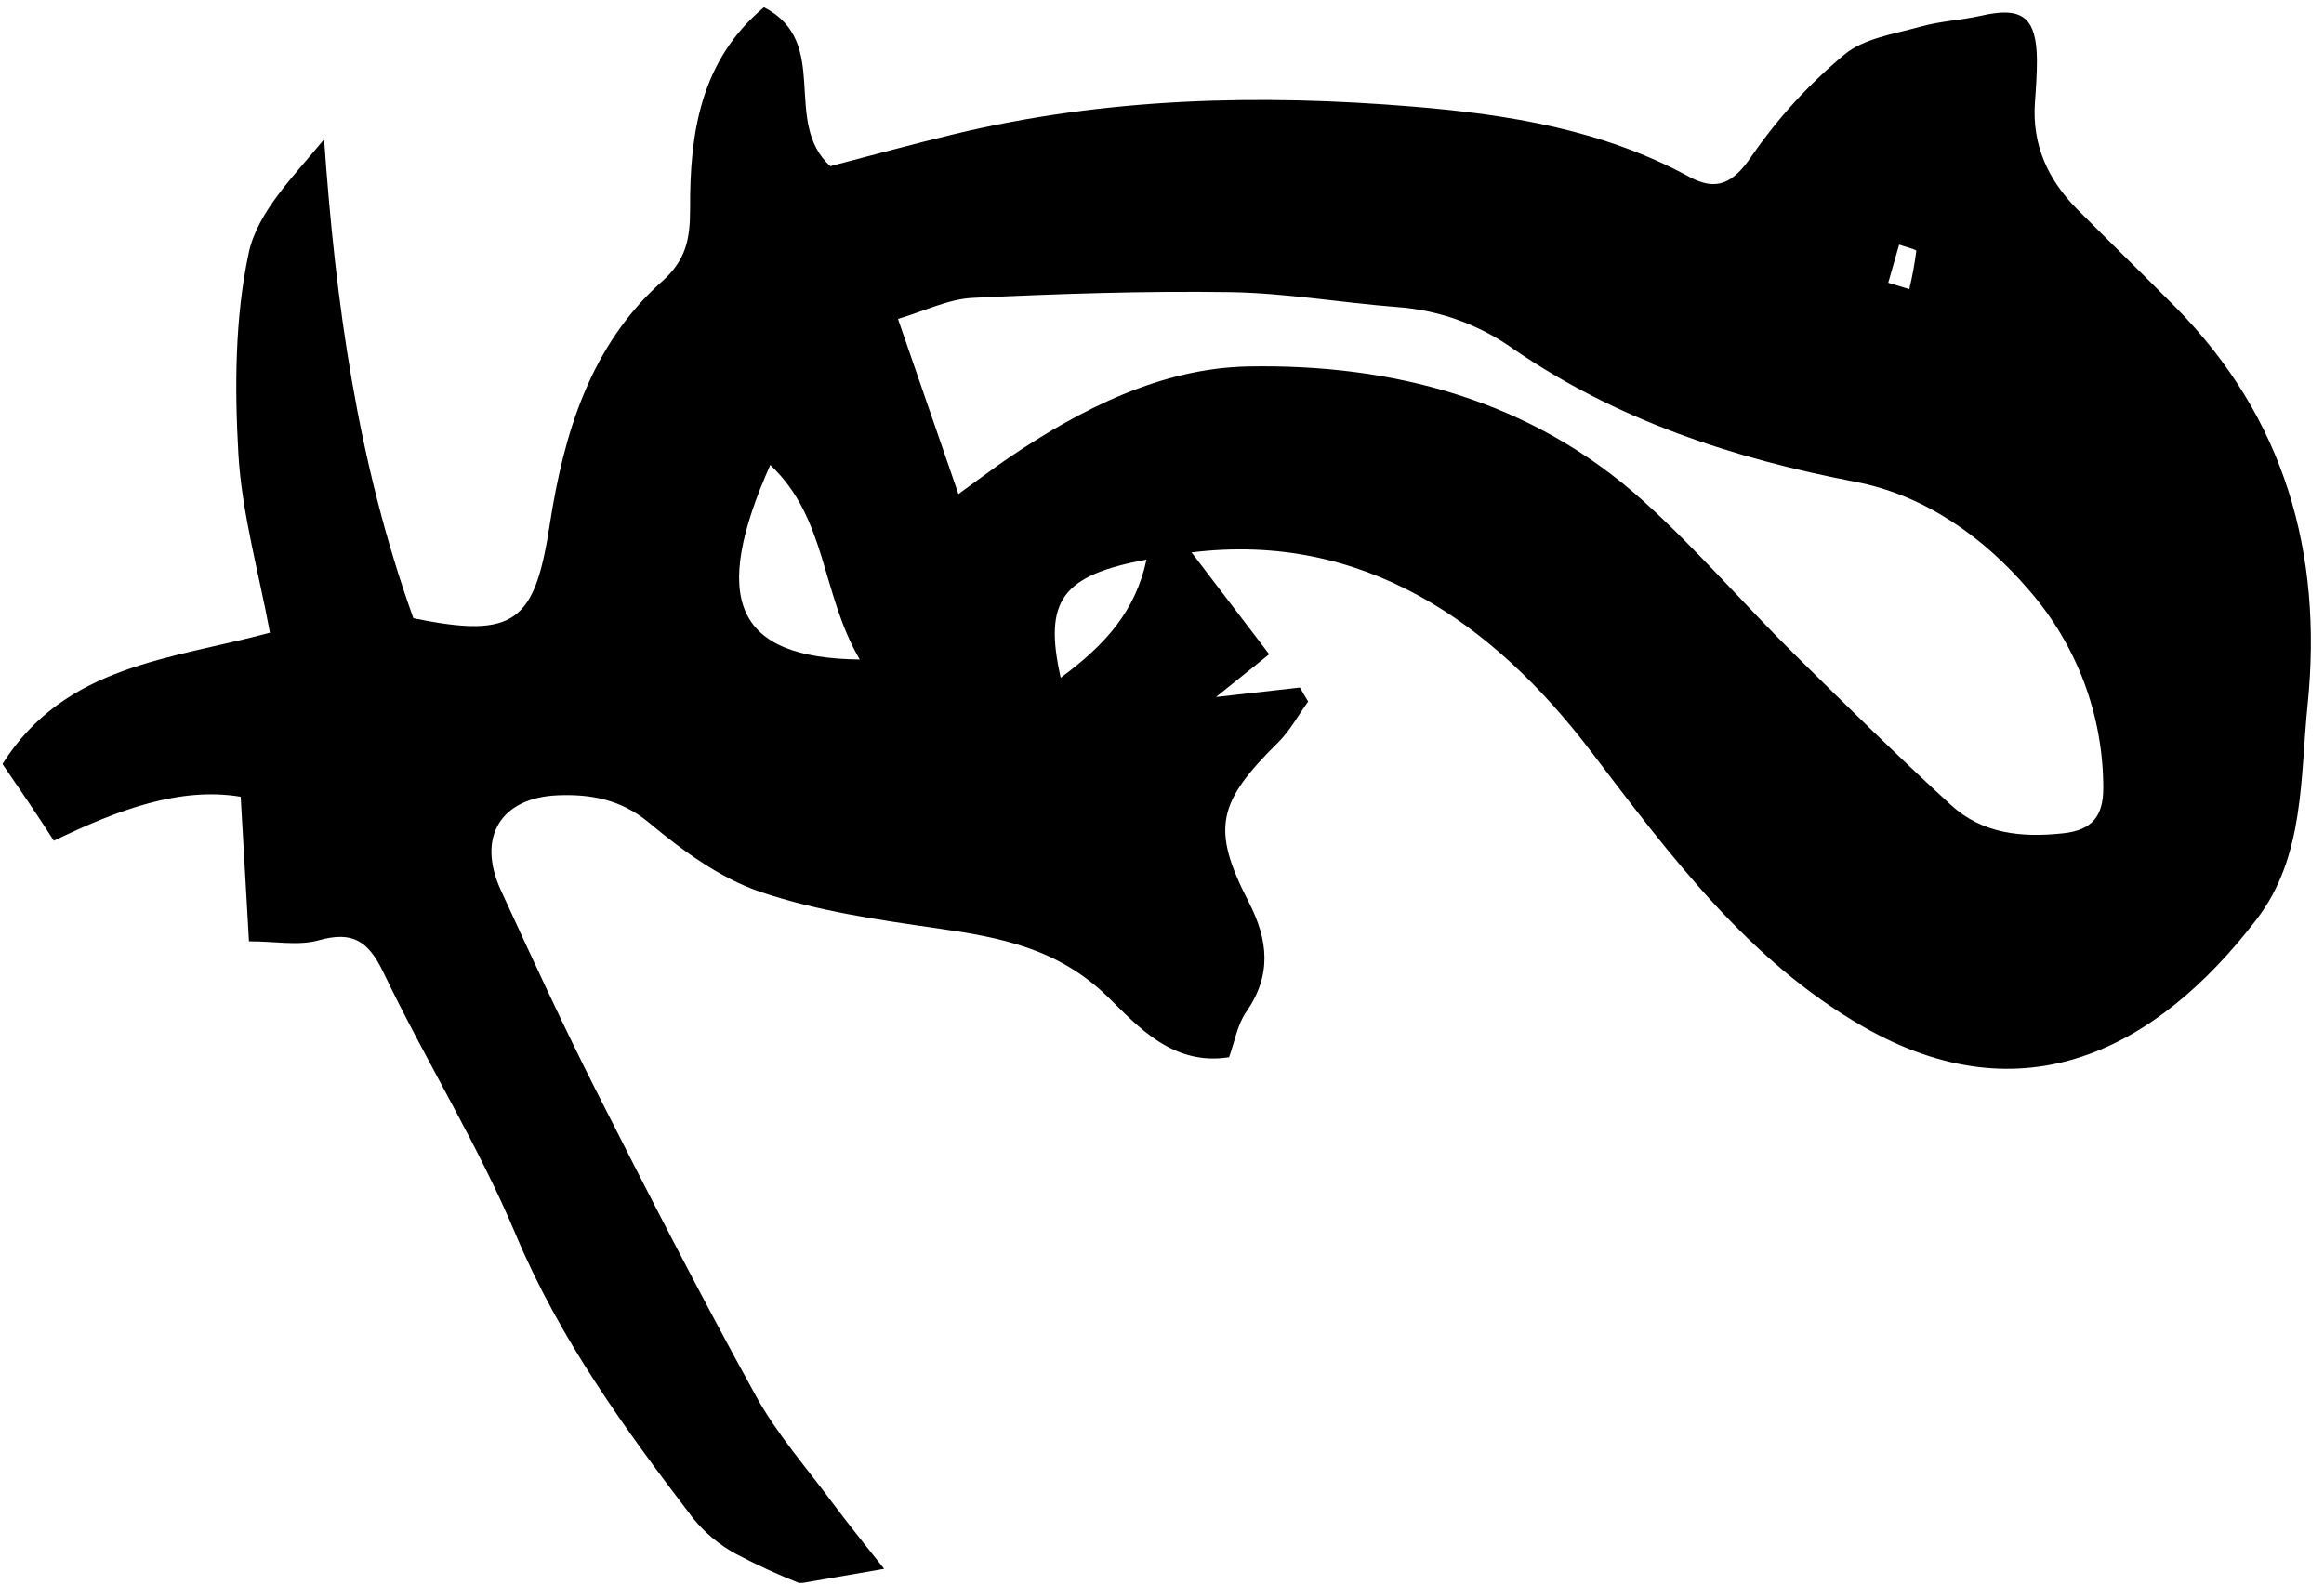 <svg width="151" height="103" viewBox="0 0 151 103" fill="none" xmlns="http://www.w3.org/2000/svg">
<g clip-path="url(#clip0_729_1446)">
<path d="M26.858 40.166C33.488 41.533 34.751 40.403 35.726 34.037C36.637 28.168 38.355 22.435 43.017 18.284C44.598 16.872 44.839 15.505 44.839 13.545C44.817 8.674 45.5 3.935 49.638 0.472C54.049 2.75 50.772 7.886 53.944 10.797C56.546 10.123 59.28 9.367 62.041 8.706C71.861 6.35 81.804 6.099 91.82 6.929C98.058 7.444 104.155 8.437 109.751 11.485C111.532 12.456 112.608 11.918 113.811 10.146C115.507 7.687 117.531 5.47 119.826 3.557C121.092 2.49 123.07 2.212 124.77 1.734C126.059 1.369 127.426 1.315 128.734 1.018C131.395 0.412 132.316 1.105 132.348 3.894C132.348 4.805 132.288 5.717 132.22 6.628C132.015 9.394 133.054 11.663 134.954 13.586C137.082 15.728 139.242 17.828 141.361 19.966C148.447 27.152 150.93 35.937 149.937 45.757C149.449 50.532 149.755 55.645 146.62 59.733C140.126 68.195 131.491 72.688 121.061 66.704C113.578 62.416 108.507 55.559 103.362 48.81C96.983 40.421 88.521 34.525 77.42 35.892L82.465 42.508L79.006 45.288L84.46 44.672L84.994 45.584C84.351 46.472 83.818 47.475 83.048 48.236C79.097 52.136 78.683 53.836 81.129 58.598C82.415 61.095 82.638 63.364 80.961 65.766C80.396 66.577 80.227 67.666 79.858 68.691C76.213 69.27 73.934 66.691 71.998 64.786C68.762 61.624 65.017 60.904 60.925 60.32C57.047 59.764 53.105 59.195 49.419 57.951C46.794 57.062 44.356 55.272 42.187 53.467C40.365 51.941 38.382 51.59 36.264 51.672C32.513 51.817 30.968 54.406 32.541 57.837C34.559 62.23 36.587 66.627 38.77 70.938C42.128 77.563 45.518 84.175 49.105 90.678C50.471 93.175 52.417 95.371 54.117 97.677C55.183 99.112 56.318 100.498 57.448 101.933L51.98 102.876C50.546 102.311 49.145 101.666 47.783 100.944C46.733 100.368 45.805 99.594 45.049 98.666C40.633 92.883 36.391 87.055 33.516 80.224C31.064 74.369 27.66 68.924 24.913 63.182C23.928 61.136 22.921 60.475 20.707 61.095C19.385 61.464 17.877 61.159 16.177 61.159C15.99 57.869 15.826 55.021 15.639 51.767C11.684 51.107 7.652 52.619 3.5 54.624C2.379 52.875 1.299 51.298 0.16 49.639C4.22 43.205 11.06 42.85 17.54 41.109C16.806 37.149 15.717 33.362 15.489 29.494C15.243 25.151 15.261 20.658 16.159 16.439C16.733 13.746 19.112 11.426 21.058 9.052C21.805 19.665 23.208 29.986 26.858 40.166ZM62.274 32.1C63.891 30.934 64.707 30.309 65.555 29.735C70.275 26.546 75.456 23.925 81.084 23.811C90.53 23.634 99.493 25.994 106.752 32.533C110.238 35.673 113.31 39.268 116.641 42.558C119.972 45.848 123.321 49.147 126.779 52.319C128.807 54.173 131.359 54.433 134.043 54.141C135.929 53.941 136.663 53.039 136.658 51.184C136.655 46.455 134.935 41.887 131.819 38.329C128.88 34.889 125.052 32.169 120.555 31.307C112.585 29.776 105.062 27.297 98.35 22.686C96.133 21.098 93.522 20.152 90.804 19.952C87.181 19.674 83.572 19.041 79.949 18.981C74.367 18.899 68.776 19.086 63.199 19.355C61.649 19.428 60.132 20.184 58.346 20.722L62.274 32.1ZM55.862 42.85C53.338 38.53 53.734 33.681 50.048 30.209C46.184 38.908 47.706 42.759 55.862 42.85ZM68.917 44.035C71.87 41.856 73.775 39.687 74.495 36.356C69.013 37.382 67.787 38.986 68.917 44.035ZM122.687 18.371L124.054 18.785C124.251 17.966 124.403 17.137 124.51 16.302C124.51 16.206 123.781 16.033 123.394 15.896L122.687 18.371Z" fill="black"/>
</g>
<defs>
<clipPath id="clip0_729_1446">
<rect width="150" height="102.373" fill="white" transform="translate(0.16 0.472)"/>
</clipPath>
</defs>
</svg>
